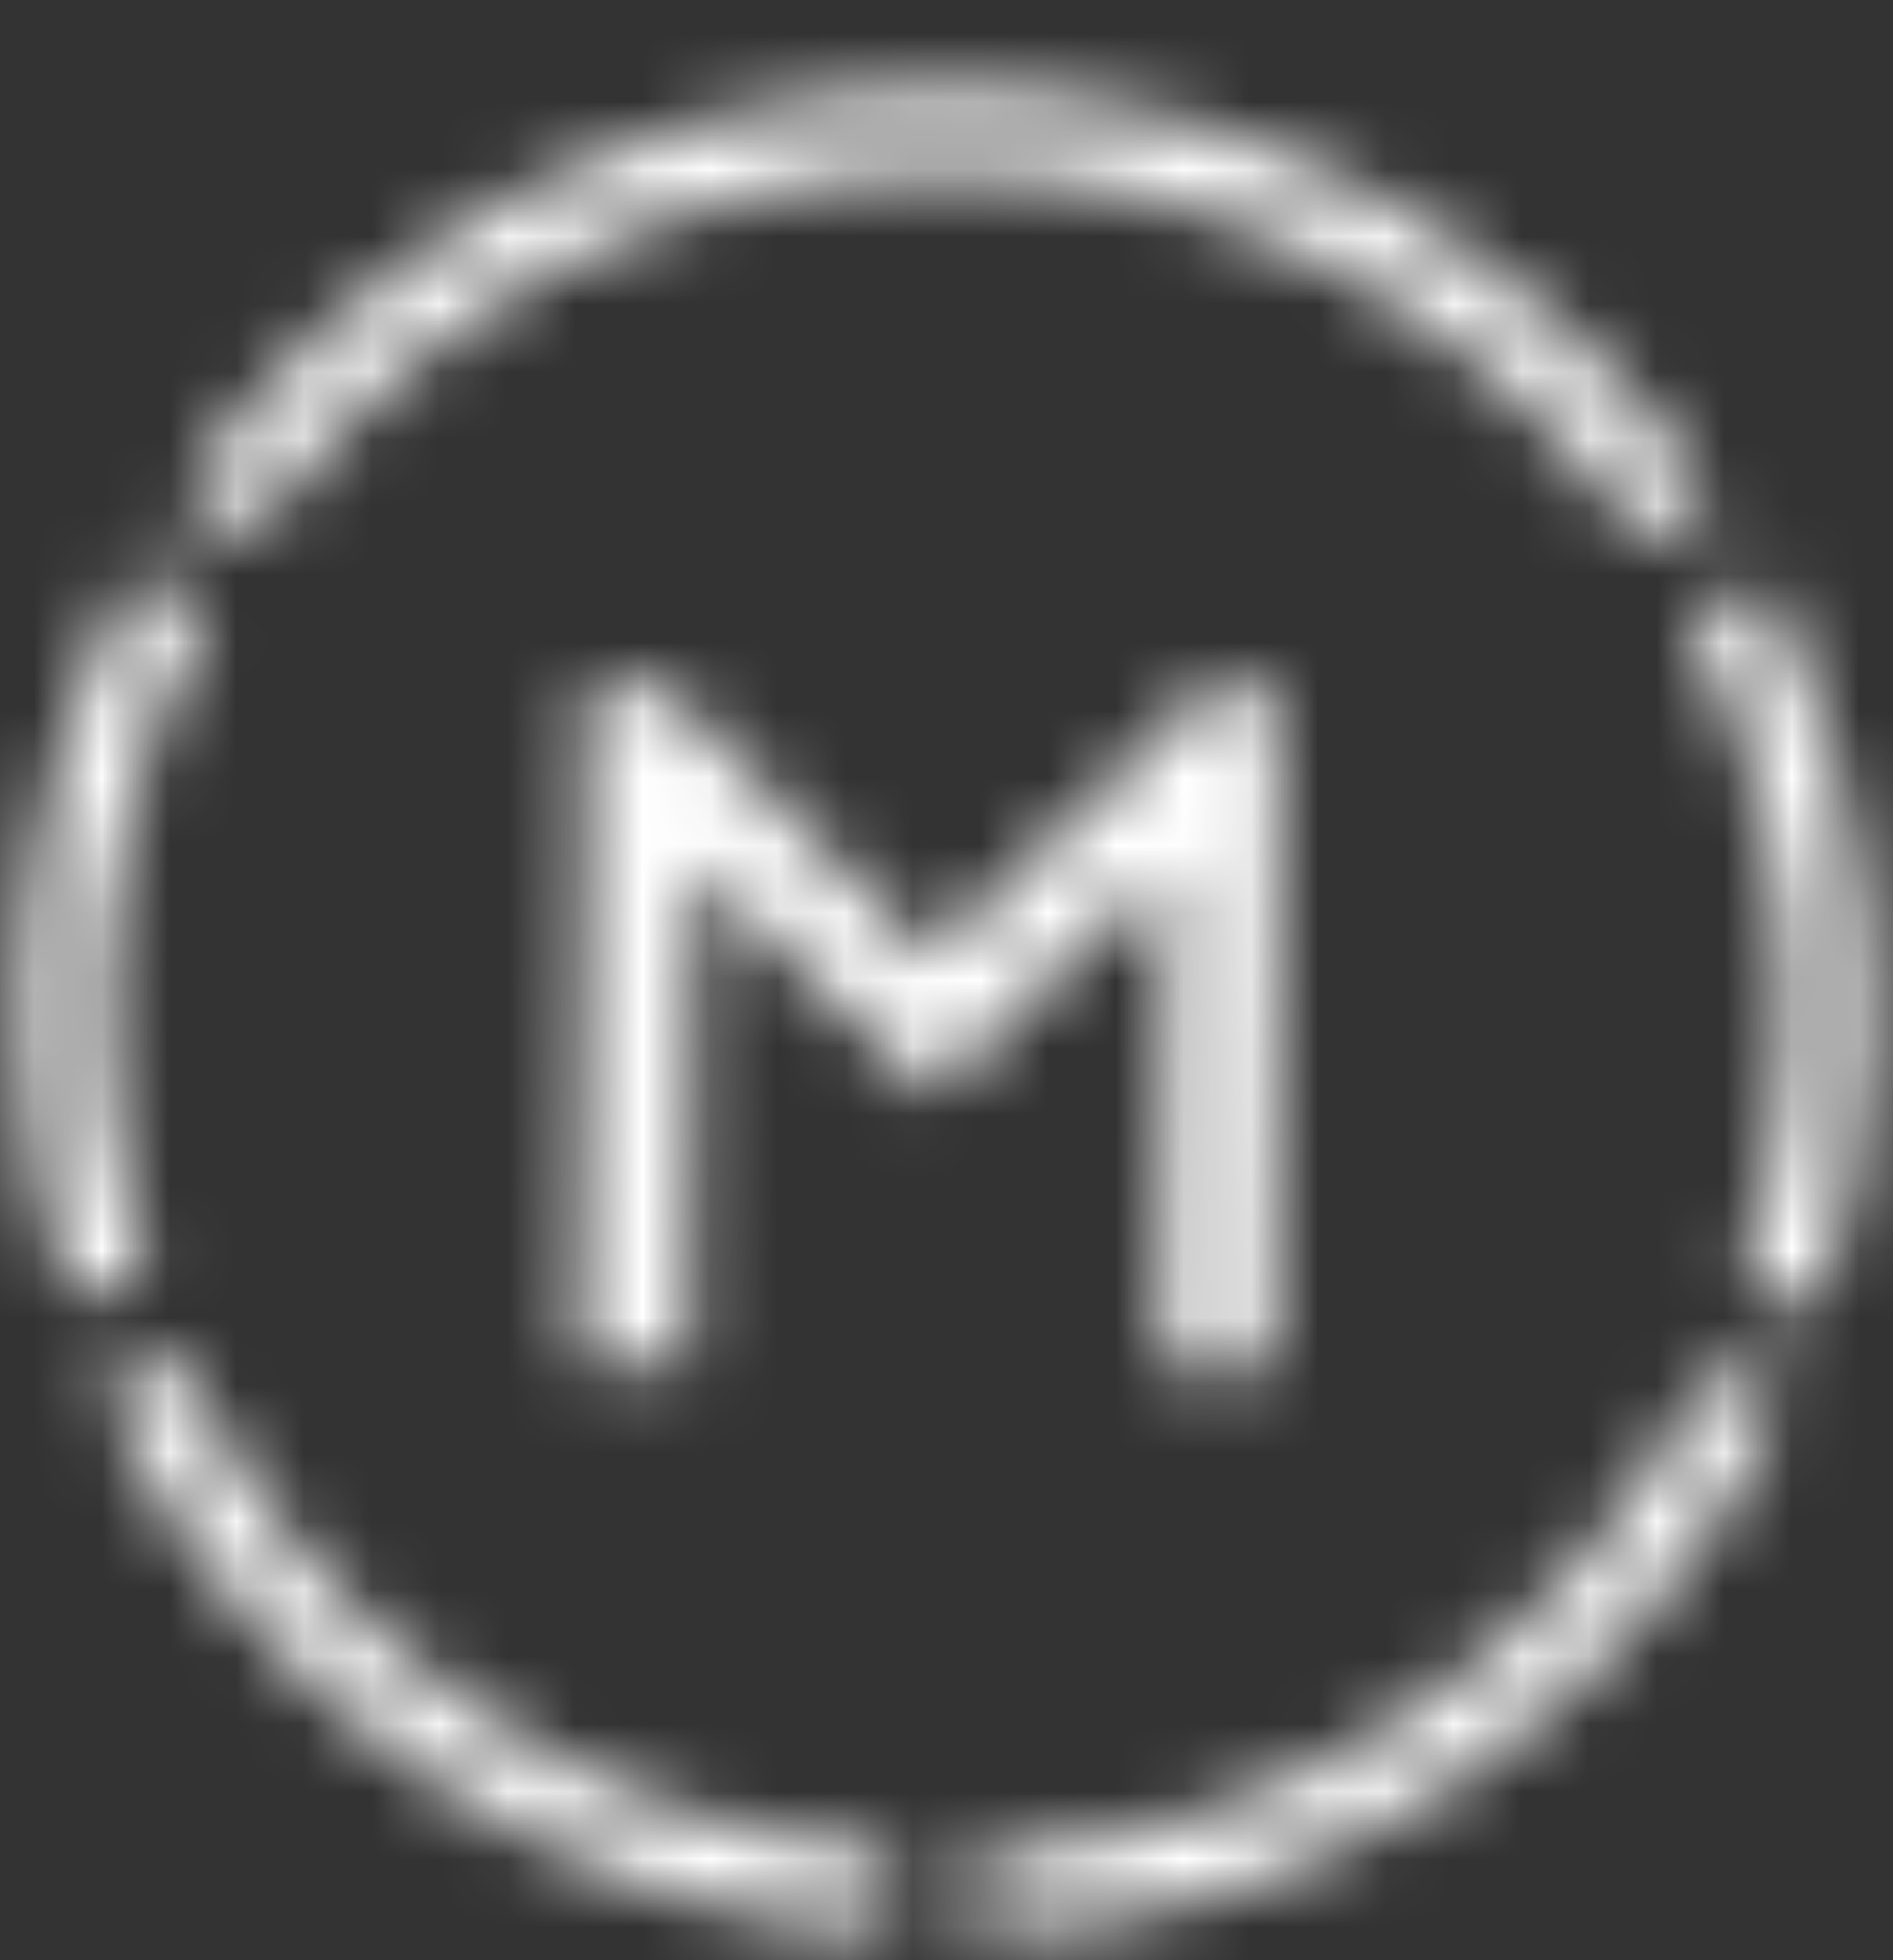 <svg width="28" height="29" viewBox="0 0 28 29" fill="none" xmlns="http://www.w3.org/2000/svg">
<rect x="0" y="0" width="28" height="29" fill="#333333" stroke="none"/>
<mask id="mask0_1086_952" style="mask-type:alpha" maskUnits="userSpaceOnUse" x="0" y="0" width="28" height="29">
<path d="M1.59 19.056C1.166 17.761 0.939 16.378 0.945 14.941C0.954 12.696 1.529 10.586 2.534 8.745" stroke="#113C6E" stroke-width="1.2" stroke-miterlimit="10"/>
<path d="M25.52 8.866C26.499 10.706 27.05 12.807 27.042 15.037C27.036 16.5 26.79 17.905 26.341 19.216" stroke="#113C6E" stroke-width="1.2" stroke-miterlimit="10"/>
<path d="M3.228 7.614C5.59 4.176 9.556 1.928 14.042 1.945C18.528 1.962 22.469 4.236 24.804 7.687" stroke="#113C6E" stroke-width="1.2" stroke-miterlimit="10"/>
<path d="M2.062 20.278C3.991 24.619 8.217 27.714 13.203 28.013" stroke="#113C6E" stroke-width="1.2" stroke-miterlimit="10"/>
<path d="M14.451 28.029C19.494 27.854 23.815 24.814 25.829 20.482" stroke="#113C6E" stroke-width="1.2" stroke-miterlimit="10"/>
<path d="M8.583 20.183L8.676 10.112L9.783 10.122L13.757 14.171L17.834 10.196L18.913 10.206L18.82 20.277L17.215 20.263L17.284 12.848L13.739 16.191L10.256 12.783L10.188 20.198L8.583 20.183Z" fill="#113C6E"/>
</mask>
<g mask="url(#mask0_1086_952)">
<rect x="-2.938" y="-3.298" width="35.897" height="32.358" fill="url(#paint0_linear_1086_952)"/>
</g>
<defs>
<linearGradient id="paint0_linear_1086_952" x1="32.959" y1="15.906" x2="-6.082" y2="16.428" gradientUnits="userSpaceOnUse">
<stop stop-color="white"/>
<stop offset="1" stop-color="white"/>
</linearGradient>
</defs>
</svg>
